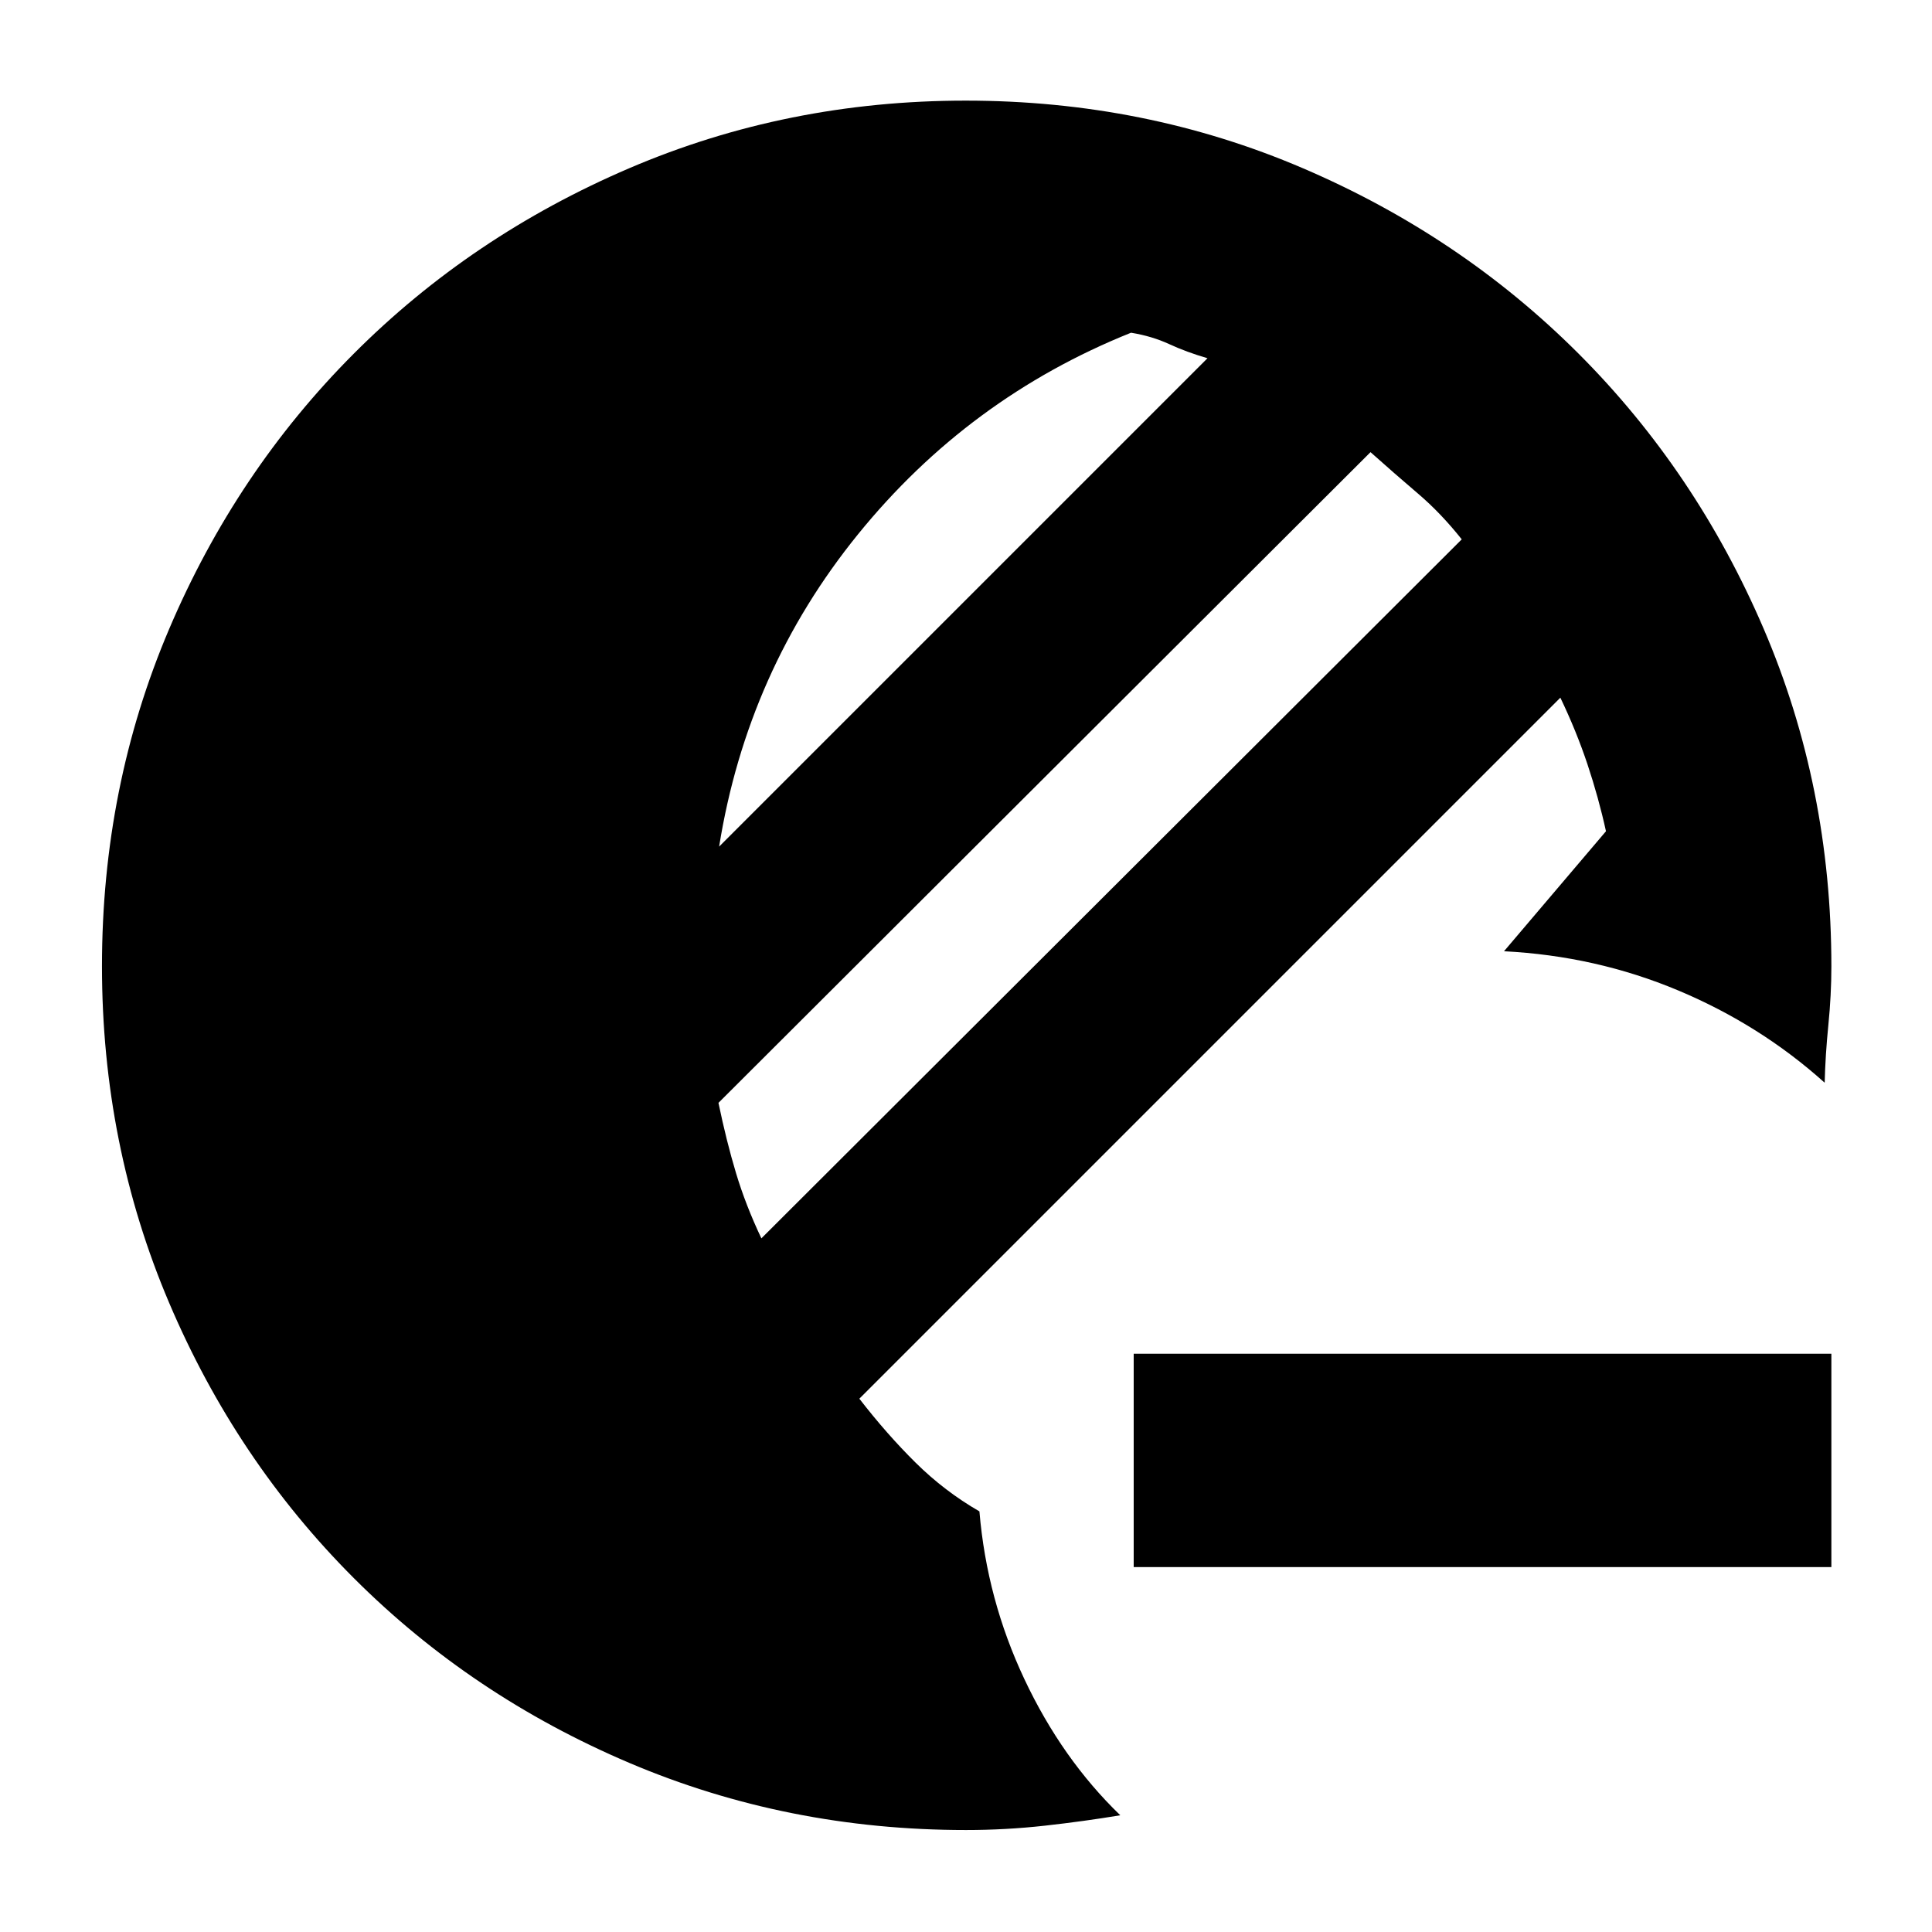 <svg xmlns="http://www.w3.org/2000/svg" height="40" viewBox="0 -960 960 960" width="40"><path d="M563.33-181.33v-106H910v106H563.33ZM480-50.67q-88.79 0-167.23-33.33-78.44-33.33-136.94-91.83T84-312.74q-33.33-78.41-33.33-167.17Q50.67-569 84-647.33q33.33-78.34 91.73-136.87 58.39-58.54 136.85-92.17T479.85-910q89.15 0 167.56 33.6 78.41 33.59 136.9 92.06 58.48 58.48 92.09 136.87 33.6 78.4 33.6 167.66 0 14.14-1.5 29.14T906.67-422q-32-28.76-72.84-45.88Q793-485 747.33-487.33L798-546.96q-3.67-16.71-9.2-33.28-5.54-16.57-13.47-33.09L427-265q13.67 17.67 28 31.83Q469.33-219 486.67-209q3.66 43.67 22.33 83.33Q527.67-86 556.67-58q-18 3-37.5 5.17-19.5 2.16-39.17 2.16Zm-101.67-294 348-347.33q-10.33-13-21.66-22.67-11.34-9.66-23.67-20.66L357-412q3.91 18.88 8.71 34.86 4.8 15.97 12.62 32.47Zm-21-194.66L600-782q-10.33-3-19-7t-19-5.67q-80.67 32.34-135.67 100.17-55 67.83-69 155.17Z"/></svg>